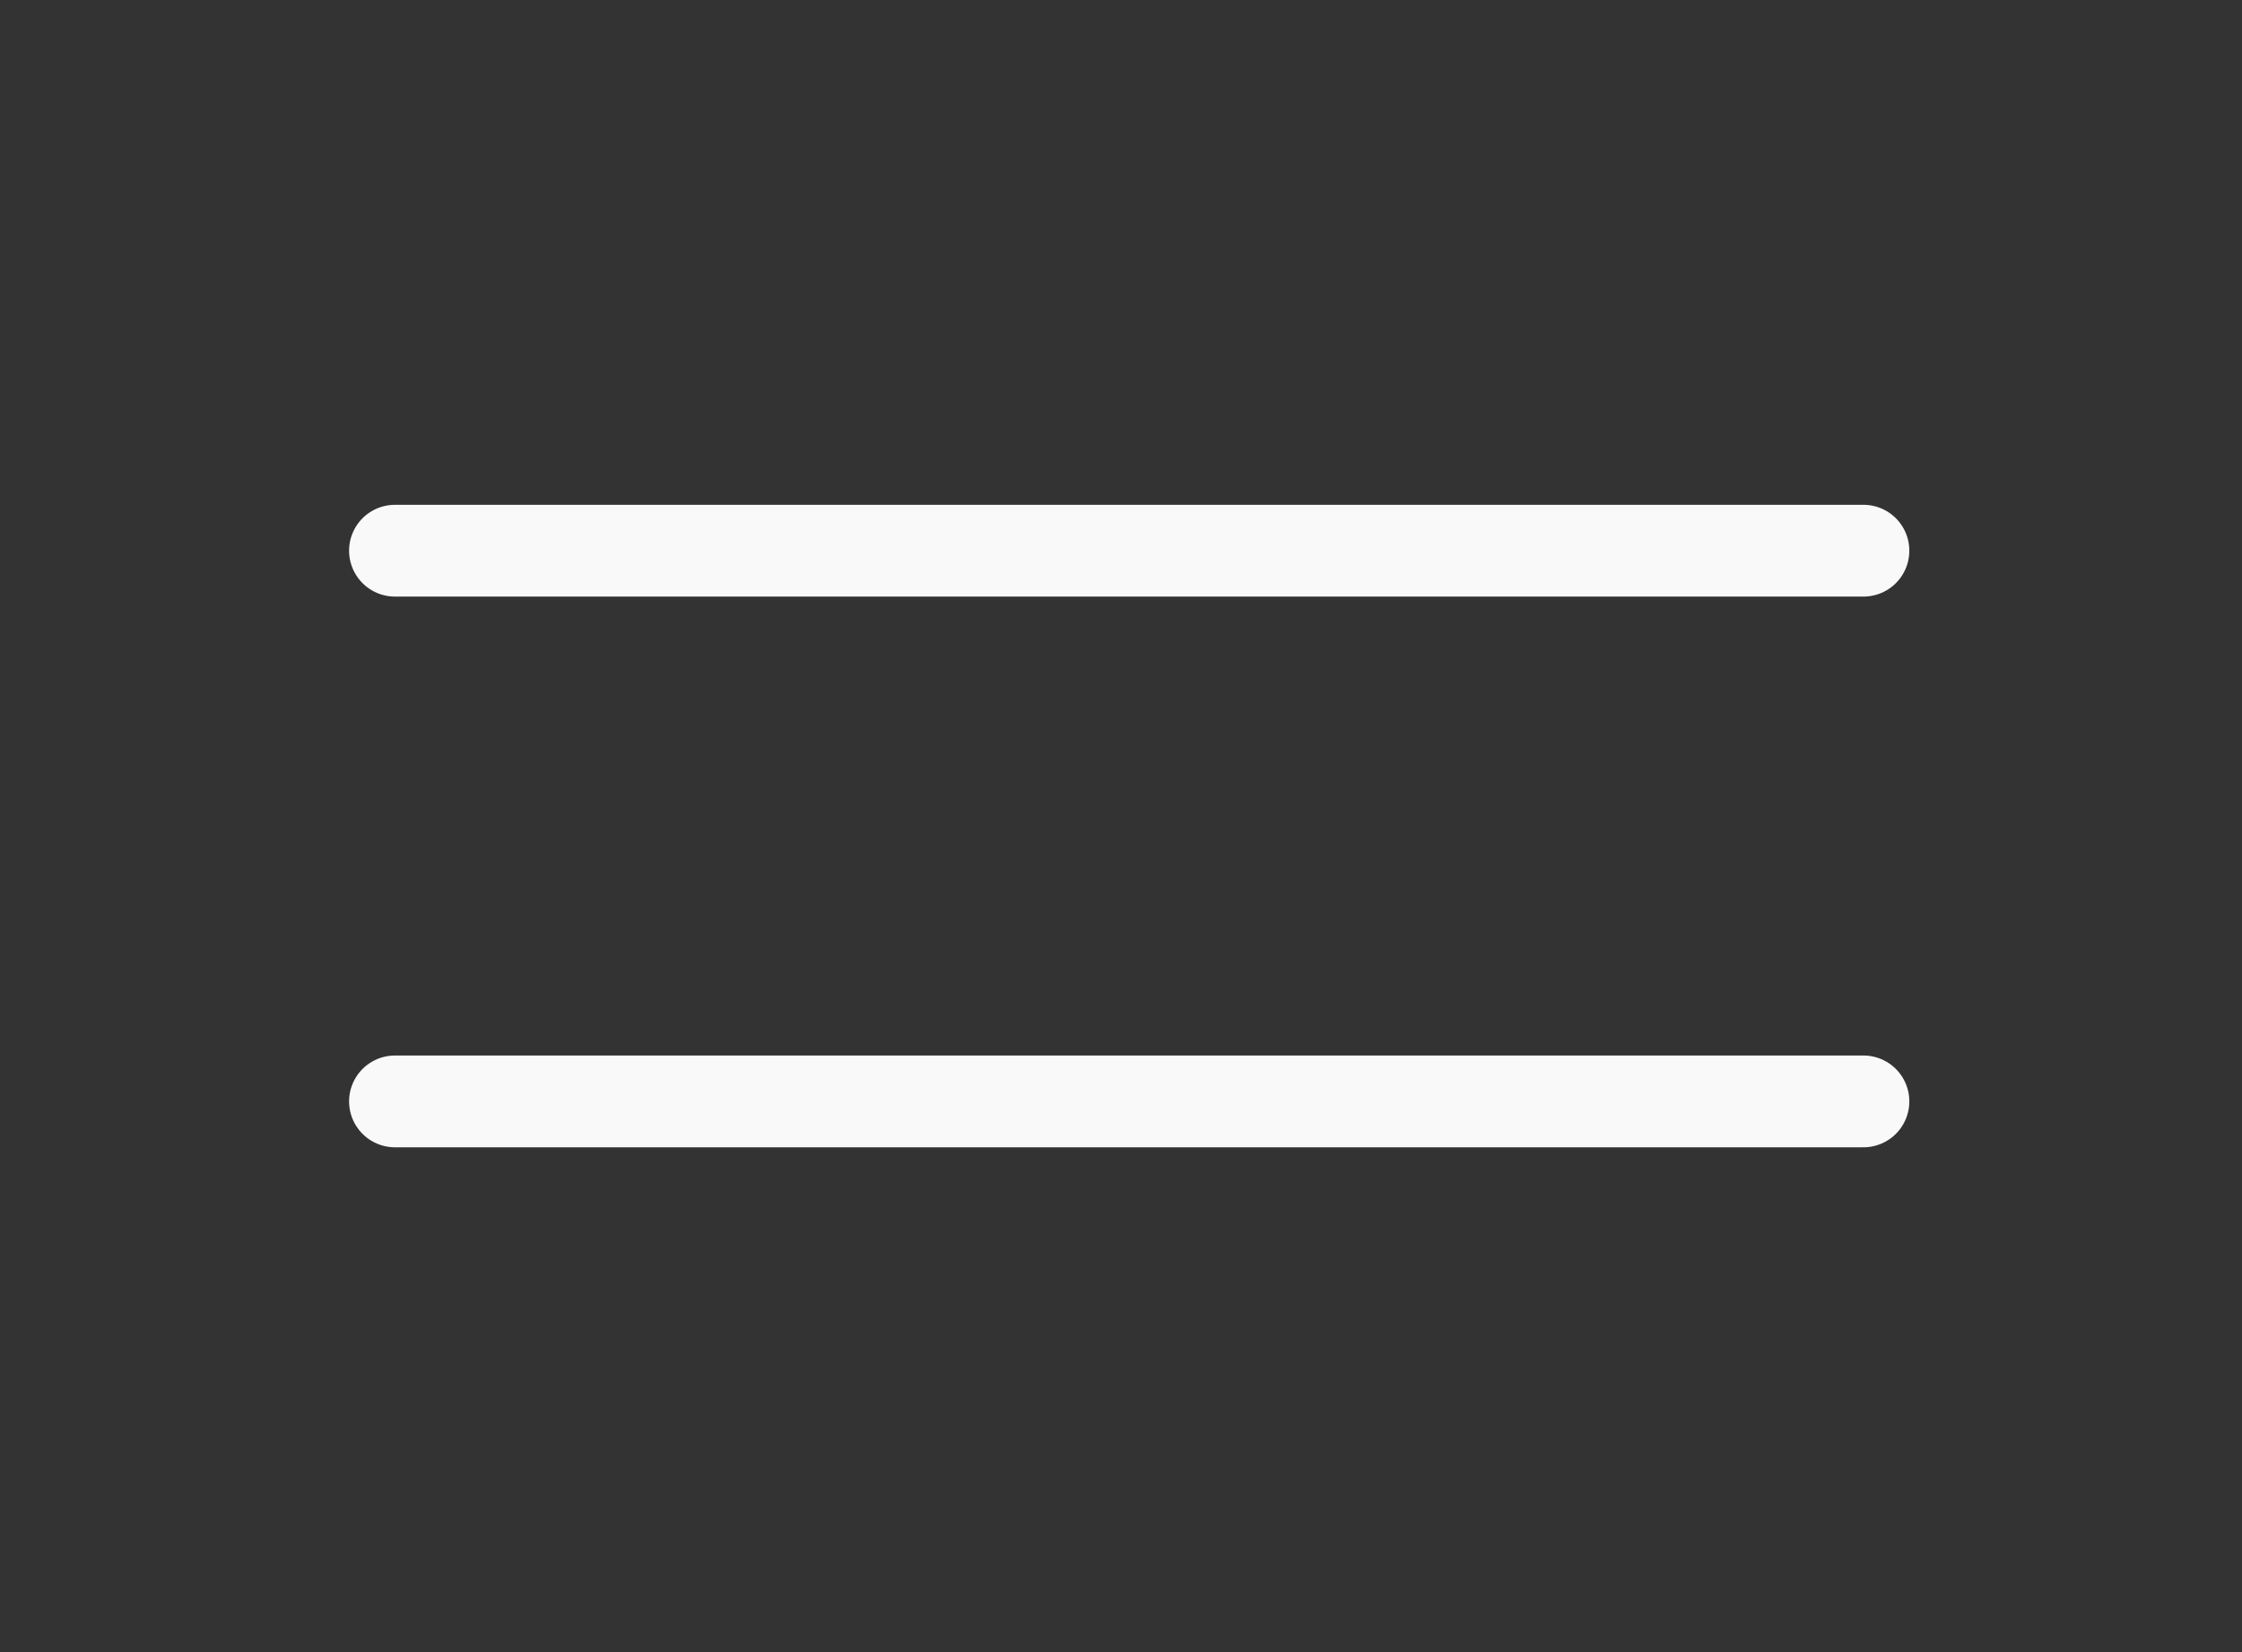 <svg width="95" height="70" viewBox="0 0 95 70" fill="none" xmlns="http://www.w3.org/2000/svg">
<rect x="0" y="0" width="95" height="70" fill="#333333" stroke="none"/>
<path d="M16.736 23.333H78.959" stroke="#F9F9F9" stroke-width="3.889" stroke-linecap="round" stroke-linejoin="round"/>
<path d="M16.736 46.667H78.959" stroke="#F9F9F9" stroke-width="3.889" stroke-linecap="round" stroke-linejoin="round"/>
</svg>
